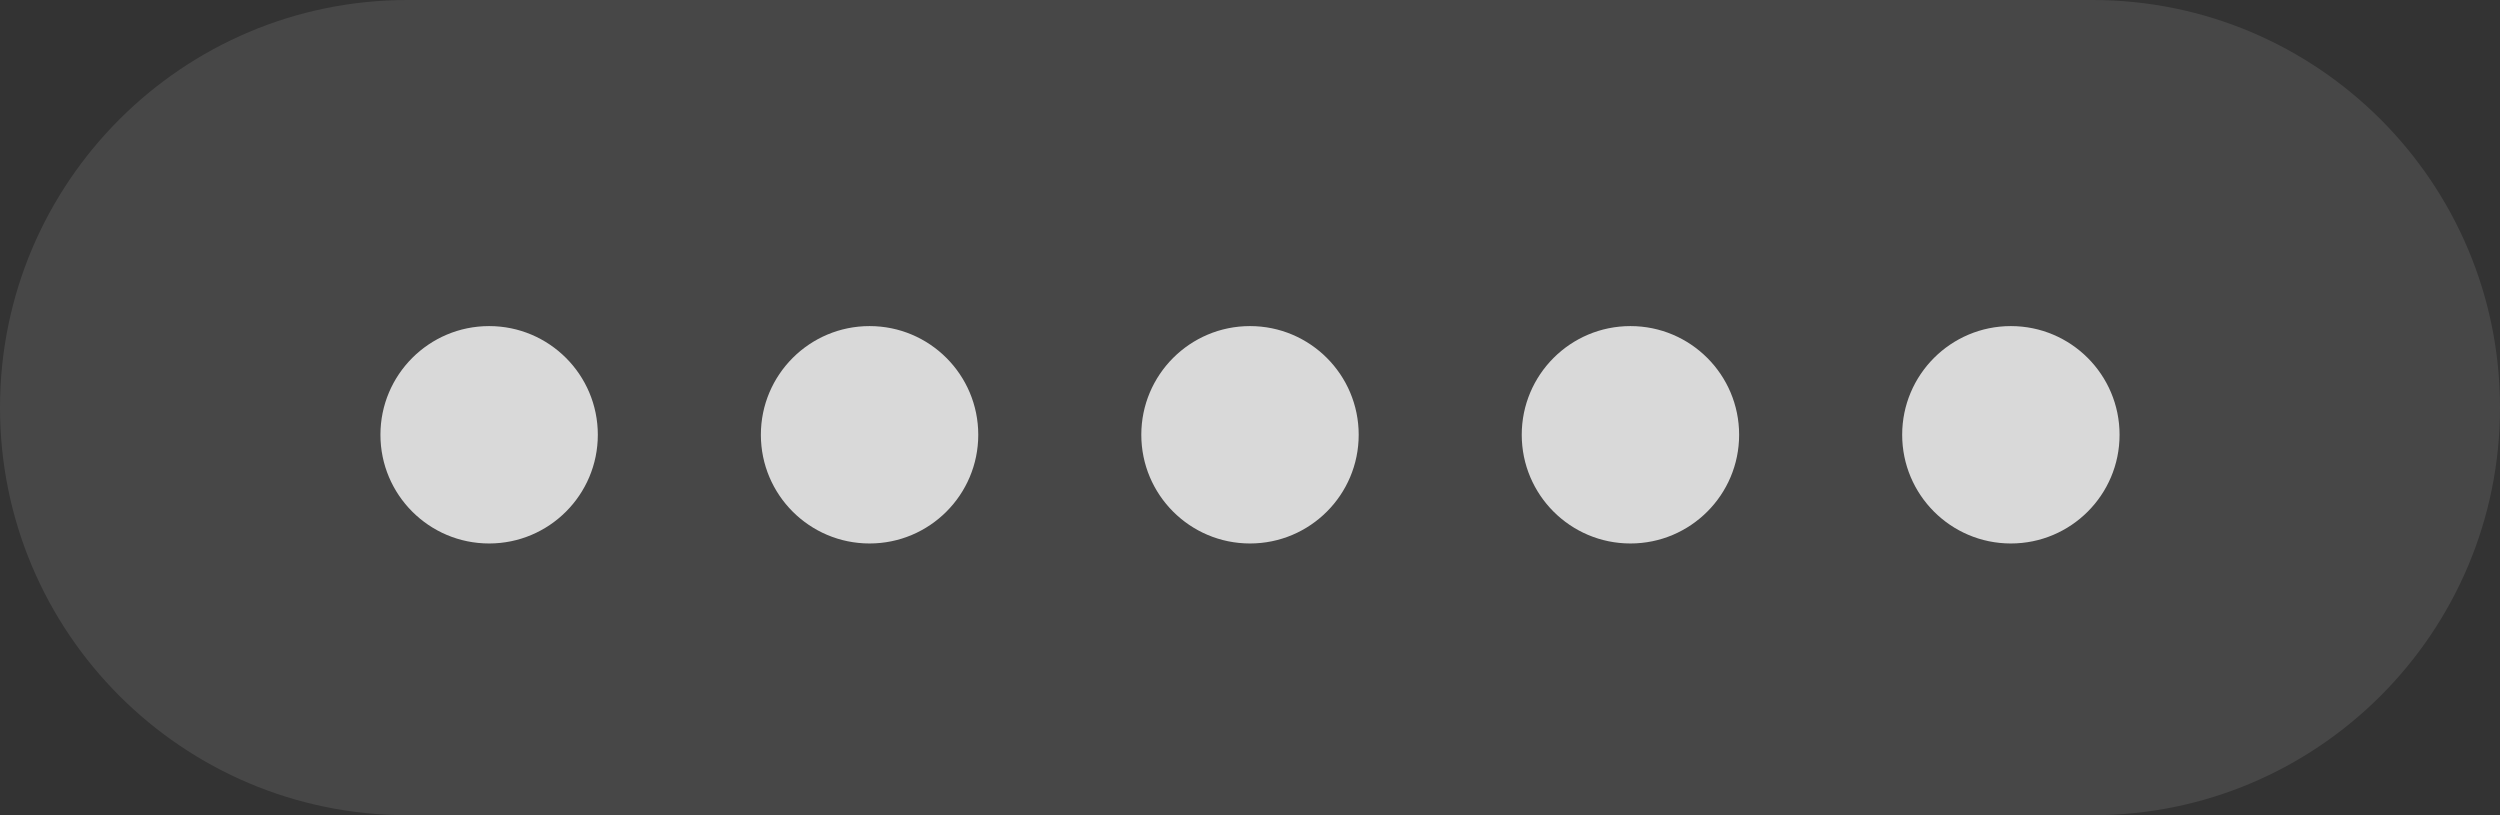 <svg width="92" height="30" viewBox="0 0 92 30" fill="none" xmlns="http://www.w3.org/2000/svg">
<rect x="0" y="0" width="92" height="30" fill="#333333" stroke="none"/>
<g id="Group 2744">
<path id="Rectangle 94" d="M0 15C0 6.716 6.716 0 15 0H77C85.284 0 92 6.716 92 15C92 23.284 85.284 30 77 30H15C6.716 30 0 23.284 0 15Z" fill="white" fill-opacity="0.1"/>
<circle id="Ellipse 66" cx="18" cy="16" r="4" fill="#D9D9D9"/>
<circle id="Ellipse 67" cx="32" cy="16" r="4" fill="#D9D9D9"/>
<circle id="Ellipse 68" cx="46" cy="16" r="4" fill="#D9D9D9"/>
<circle id="Ellipse 69" cx="60" cy="16" r="4" fill="#D9D9D9"/>
<circle id="Ellipse 70" cx="74" cy="16" r="4" fill="#D9D9D9"/>
</g>
</svg>
